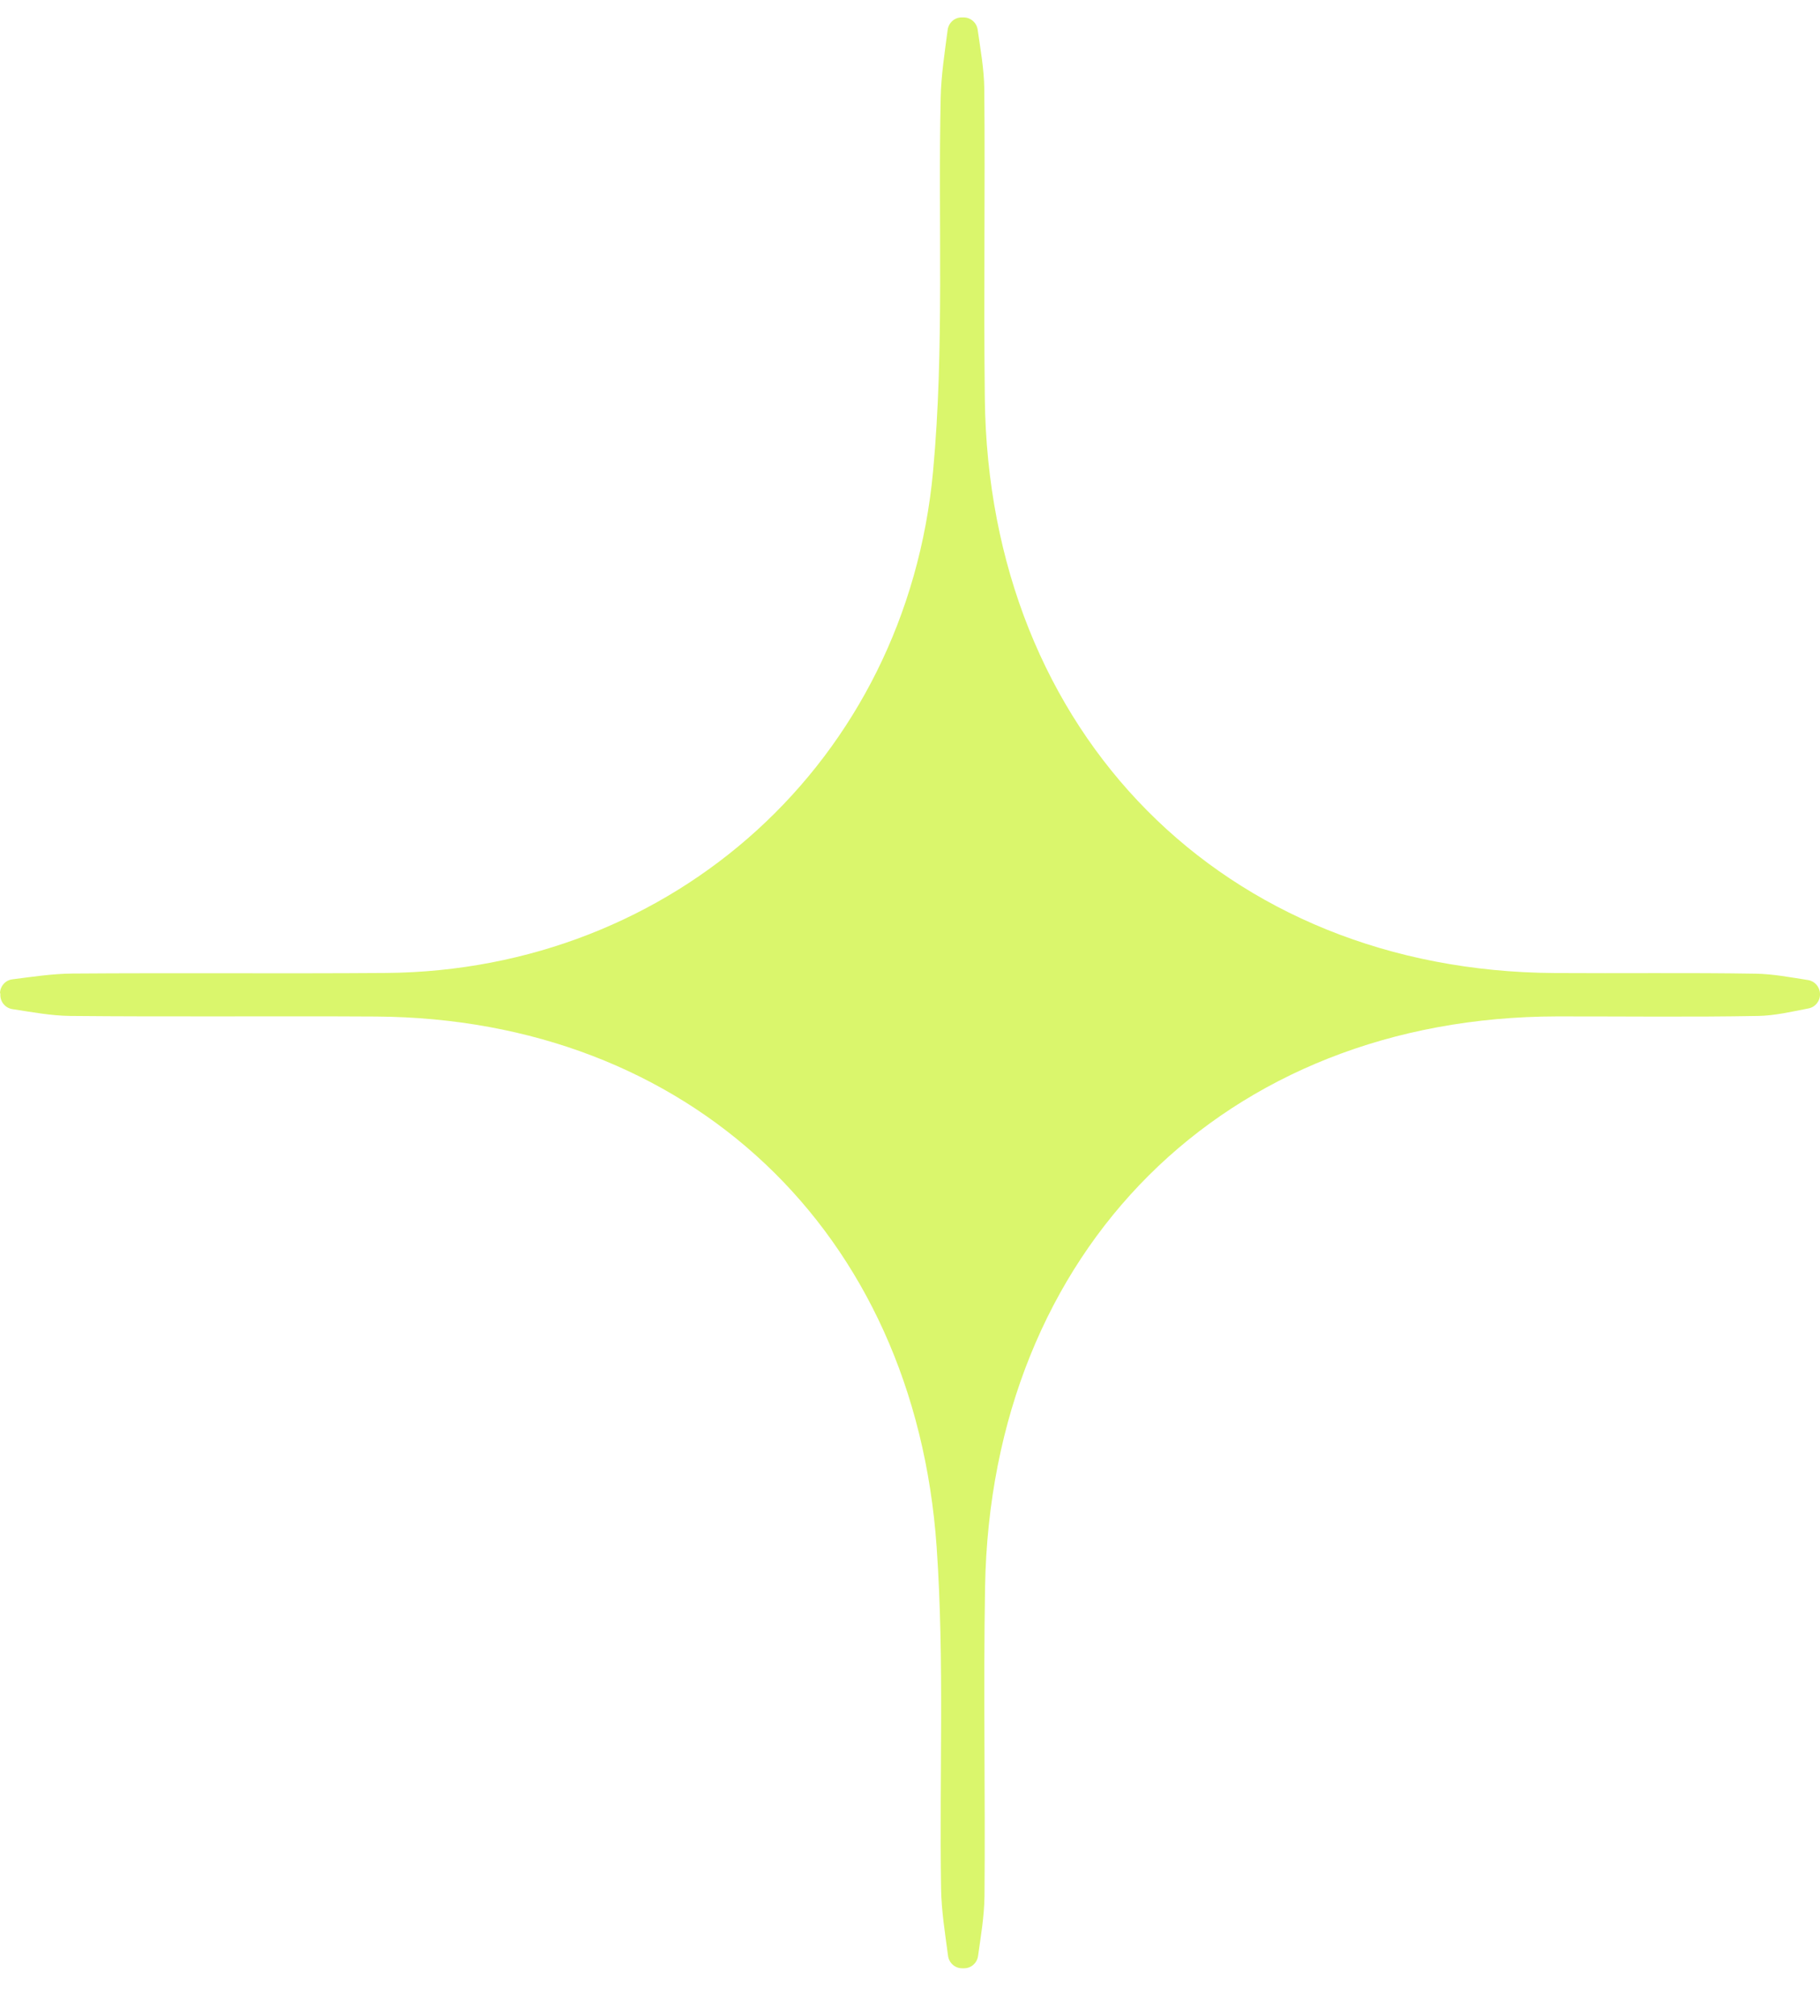 <svg width="28" height="31" viewBox="0 0 28 31" fill="none" xmlns="http://www.w3.org/2000/svg">
<path d="M0 15.274C0.002 15.165 0.083 15.073 0.19 15.06C0.496 15.021 0.804 14.974 1.111 14.971C2.72 14.959 4.329 14.974 5.937 14.962C10.362 14.926 13.942 11.704 14.355 7.247C14.531 5.344 14.43 3.416 14.472 1.499C14.48 1.152 14.534 0.807 14.579 0.462C14.593 0.351 14.684 0.268 14.794 0.268C14.805 0.268 14.814 0.268 14.825 0.268C14.933 0.268 15.025 0.348 15.041 0.456C15.084 0.76 15.14 1.065 15.143 1.371C15.157 2.955 15.132 4.54 15.151 6.124C15.209 11.279 18.832 14.931 23.912 14.963C24.943 14.97 25.974 14.956 27.005 14.973C27.275 14.977 27.546 15.029 27.816 15.071C27.919 15.087 27.997 15.176 28 15.282V15.285C28.003 15.393 27.929 15.487 27.824 15.507C27.566 15.557 27.309 15.618 27.051 15.623C26.02 15.642 24.989 15.629 23.958 15.63C18.846 15.638 15.245 19.219 15.155 24.403C15.127 25.987 15.16 27.572 15.146 29.156C15.143 29.463 15.09 29.771 15.047 30.079C15.032 30.187 14.941 30.268 14.832 30.268C14.822 30.268 14.812 30.268 14.801 30.268C14.692 30.268 14.599 30.185 14.585 30.074C14.54 29.731 14.483 29.385 14.478 29.04C14.45 27.29 14.531 25.533 14.41 23.791C14.072 18.922 10.588 15.663 5.784 15.632C4.217 15.623 2.649 15.638 1.082 15.623C0.784 15.62 0.487 15.563 0.19 15.518C0.082 15.501 0.003 15.407 0.005 15.296V15.273L0 15.274Z" fill="#DAF66C"/>
</svg>
